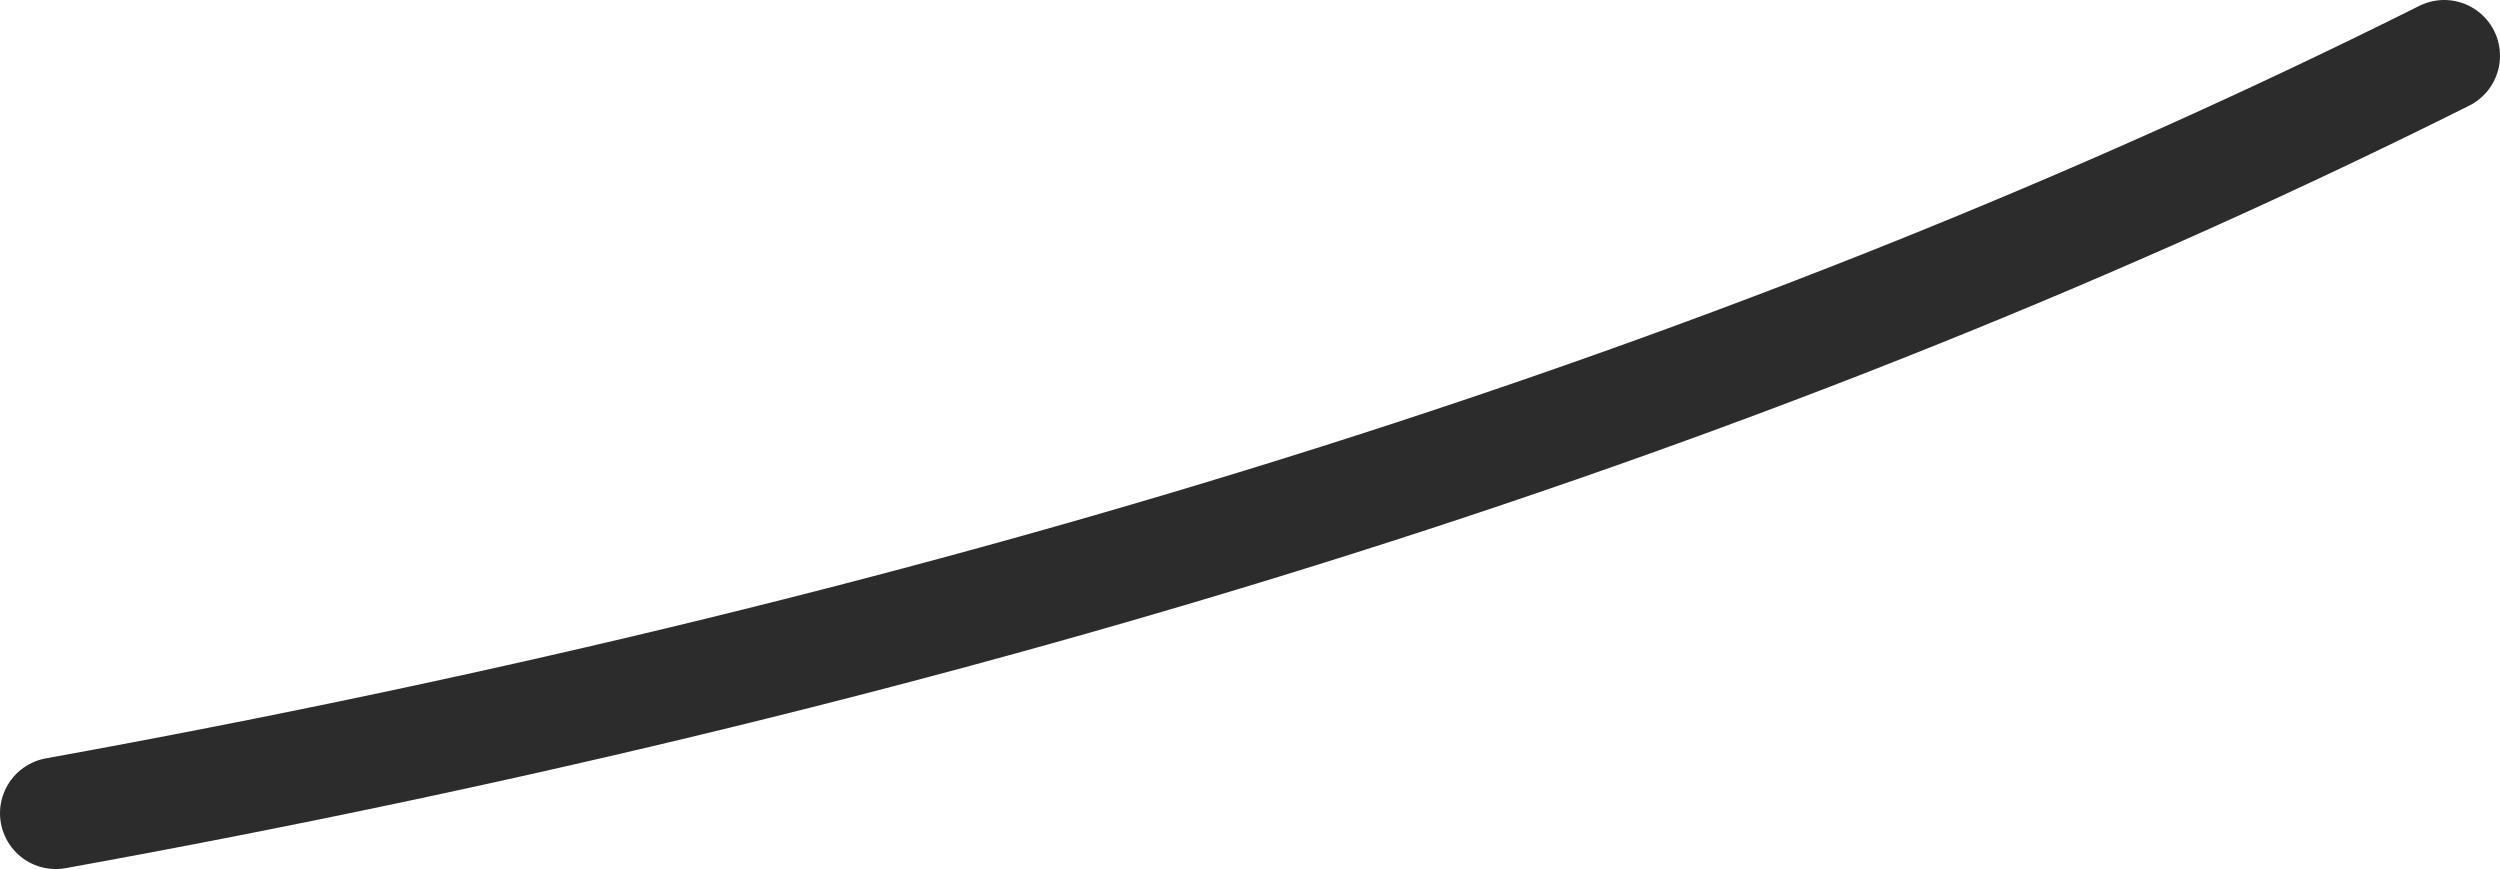 <?xml version="1.0" encoding="UTF-8" standalone="no"?>
<svg xmlns:ffdec="https://www.free-decompiler.com/flash" xmlns:xlink="http://www.w3.org/1999/xlink" ffdec:objectType="morphshape" height="38.95px" width="112.05px" xmlns="http://www.w3.org/2000/svg">
  <g transform="matrix(1.0, 0.0, 0.0, 1.0, 92.8, -116.45)">
    <path d="M-90.3 152.9 Q-28.95 141.8 16.75 118.95" fill="none" stroke="#2c2c2c" stroke-linecap="round" stroke-linejoin="round" stroke-width="5.0">
      <animate attributeName="stroke" dur="2s" repeatCount="indefinite" values="#2c2c2c;#2c2c2d"/>
      <animate attributeName="stroke-width" dur="2s" repeatCount="indefinite" values="5.0;5.0"/>
      <animate attributeName="fill-opacity" dur="2s" repeatCount="indefinite" values="1.0;1.0"/>
      <animate attributeName="d" dur="2s" repeatCount="indefinite" values="M-90.3 152.9 Q-28.95 141.8 16.75 118.95;M-90.3 152.9 Q-36.8 135.95 16.75 118.95"/>
    </path>
  </g>
</svg>
